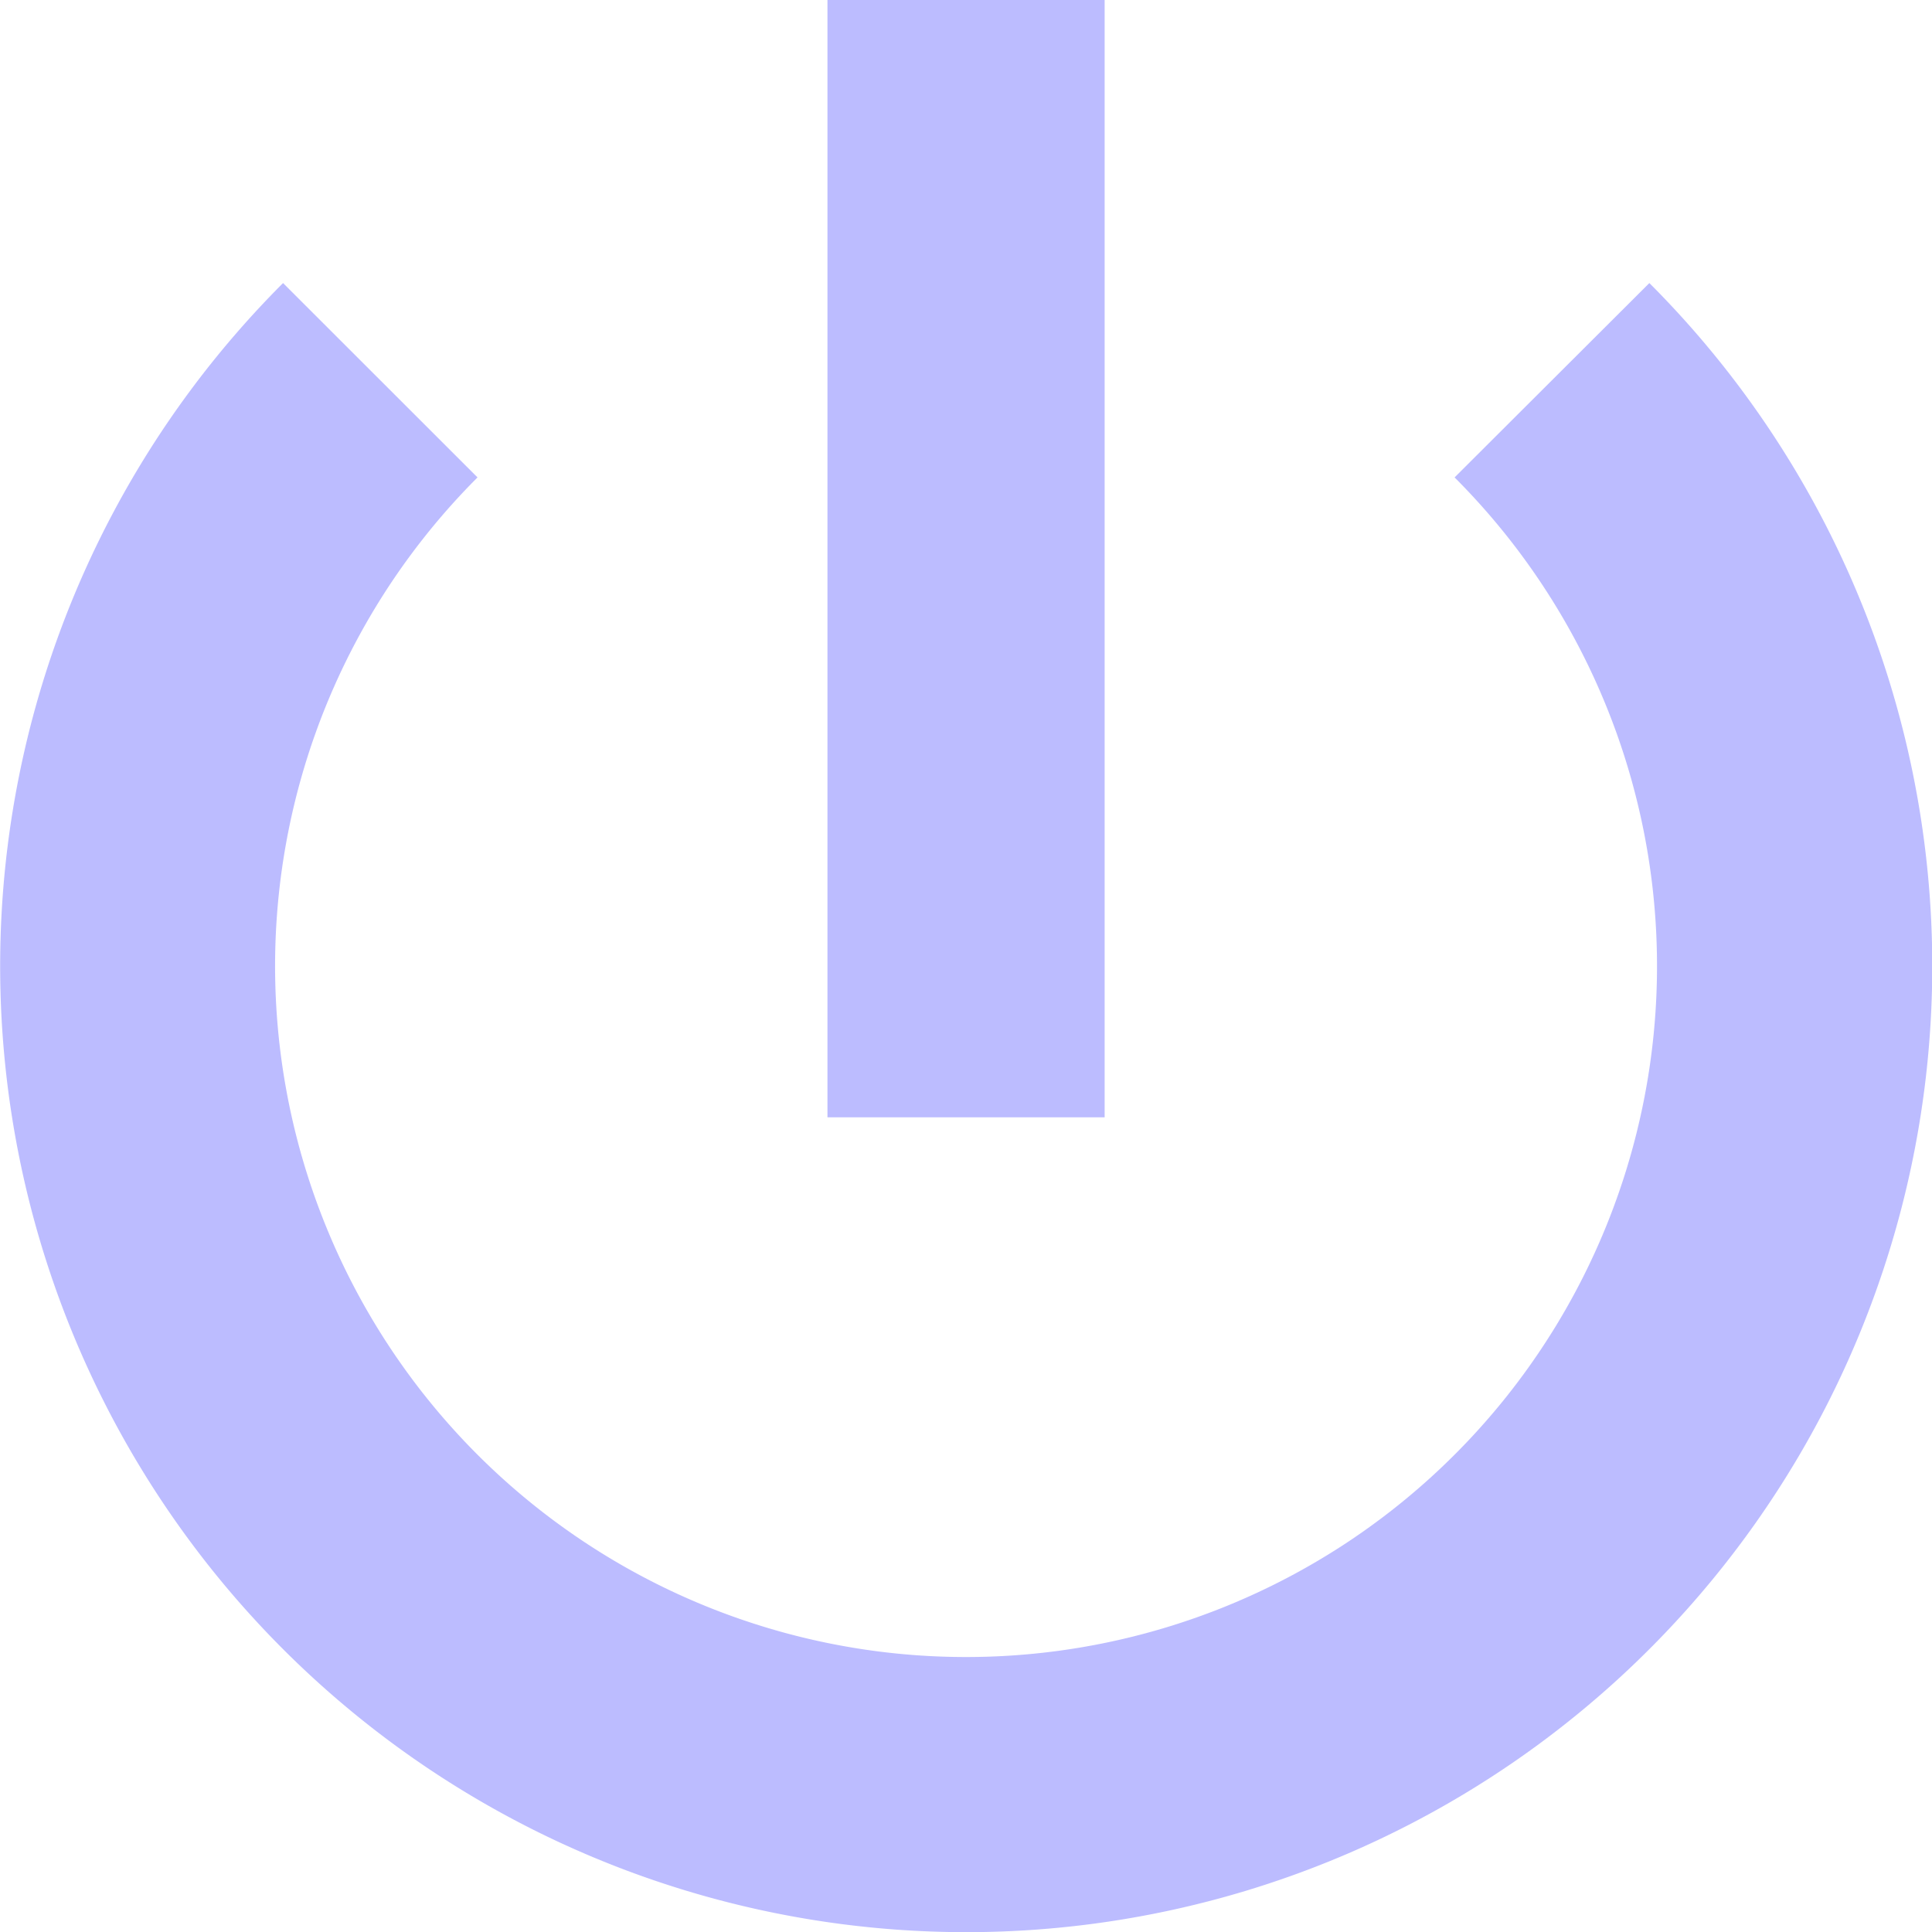 <svg xmlns="http://www.w3.org/2000/svg" width="18.429" height="18.429" viewBox="0 0 18.429 18.429">
  <path id="off" d="M7.893,0V10.658h2.644V0ZM2.7,2.7a9.215,9.215,0,1,0,13.033,0L13.875,4.554a6.591,6.591,0,1,1-9.32,0L2.7,2.7Z" fill="#bcbcff"/>
</svg>
